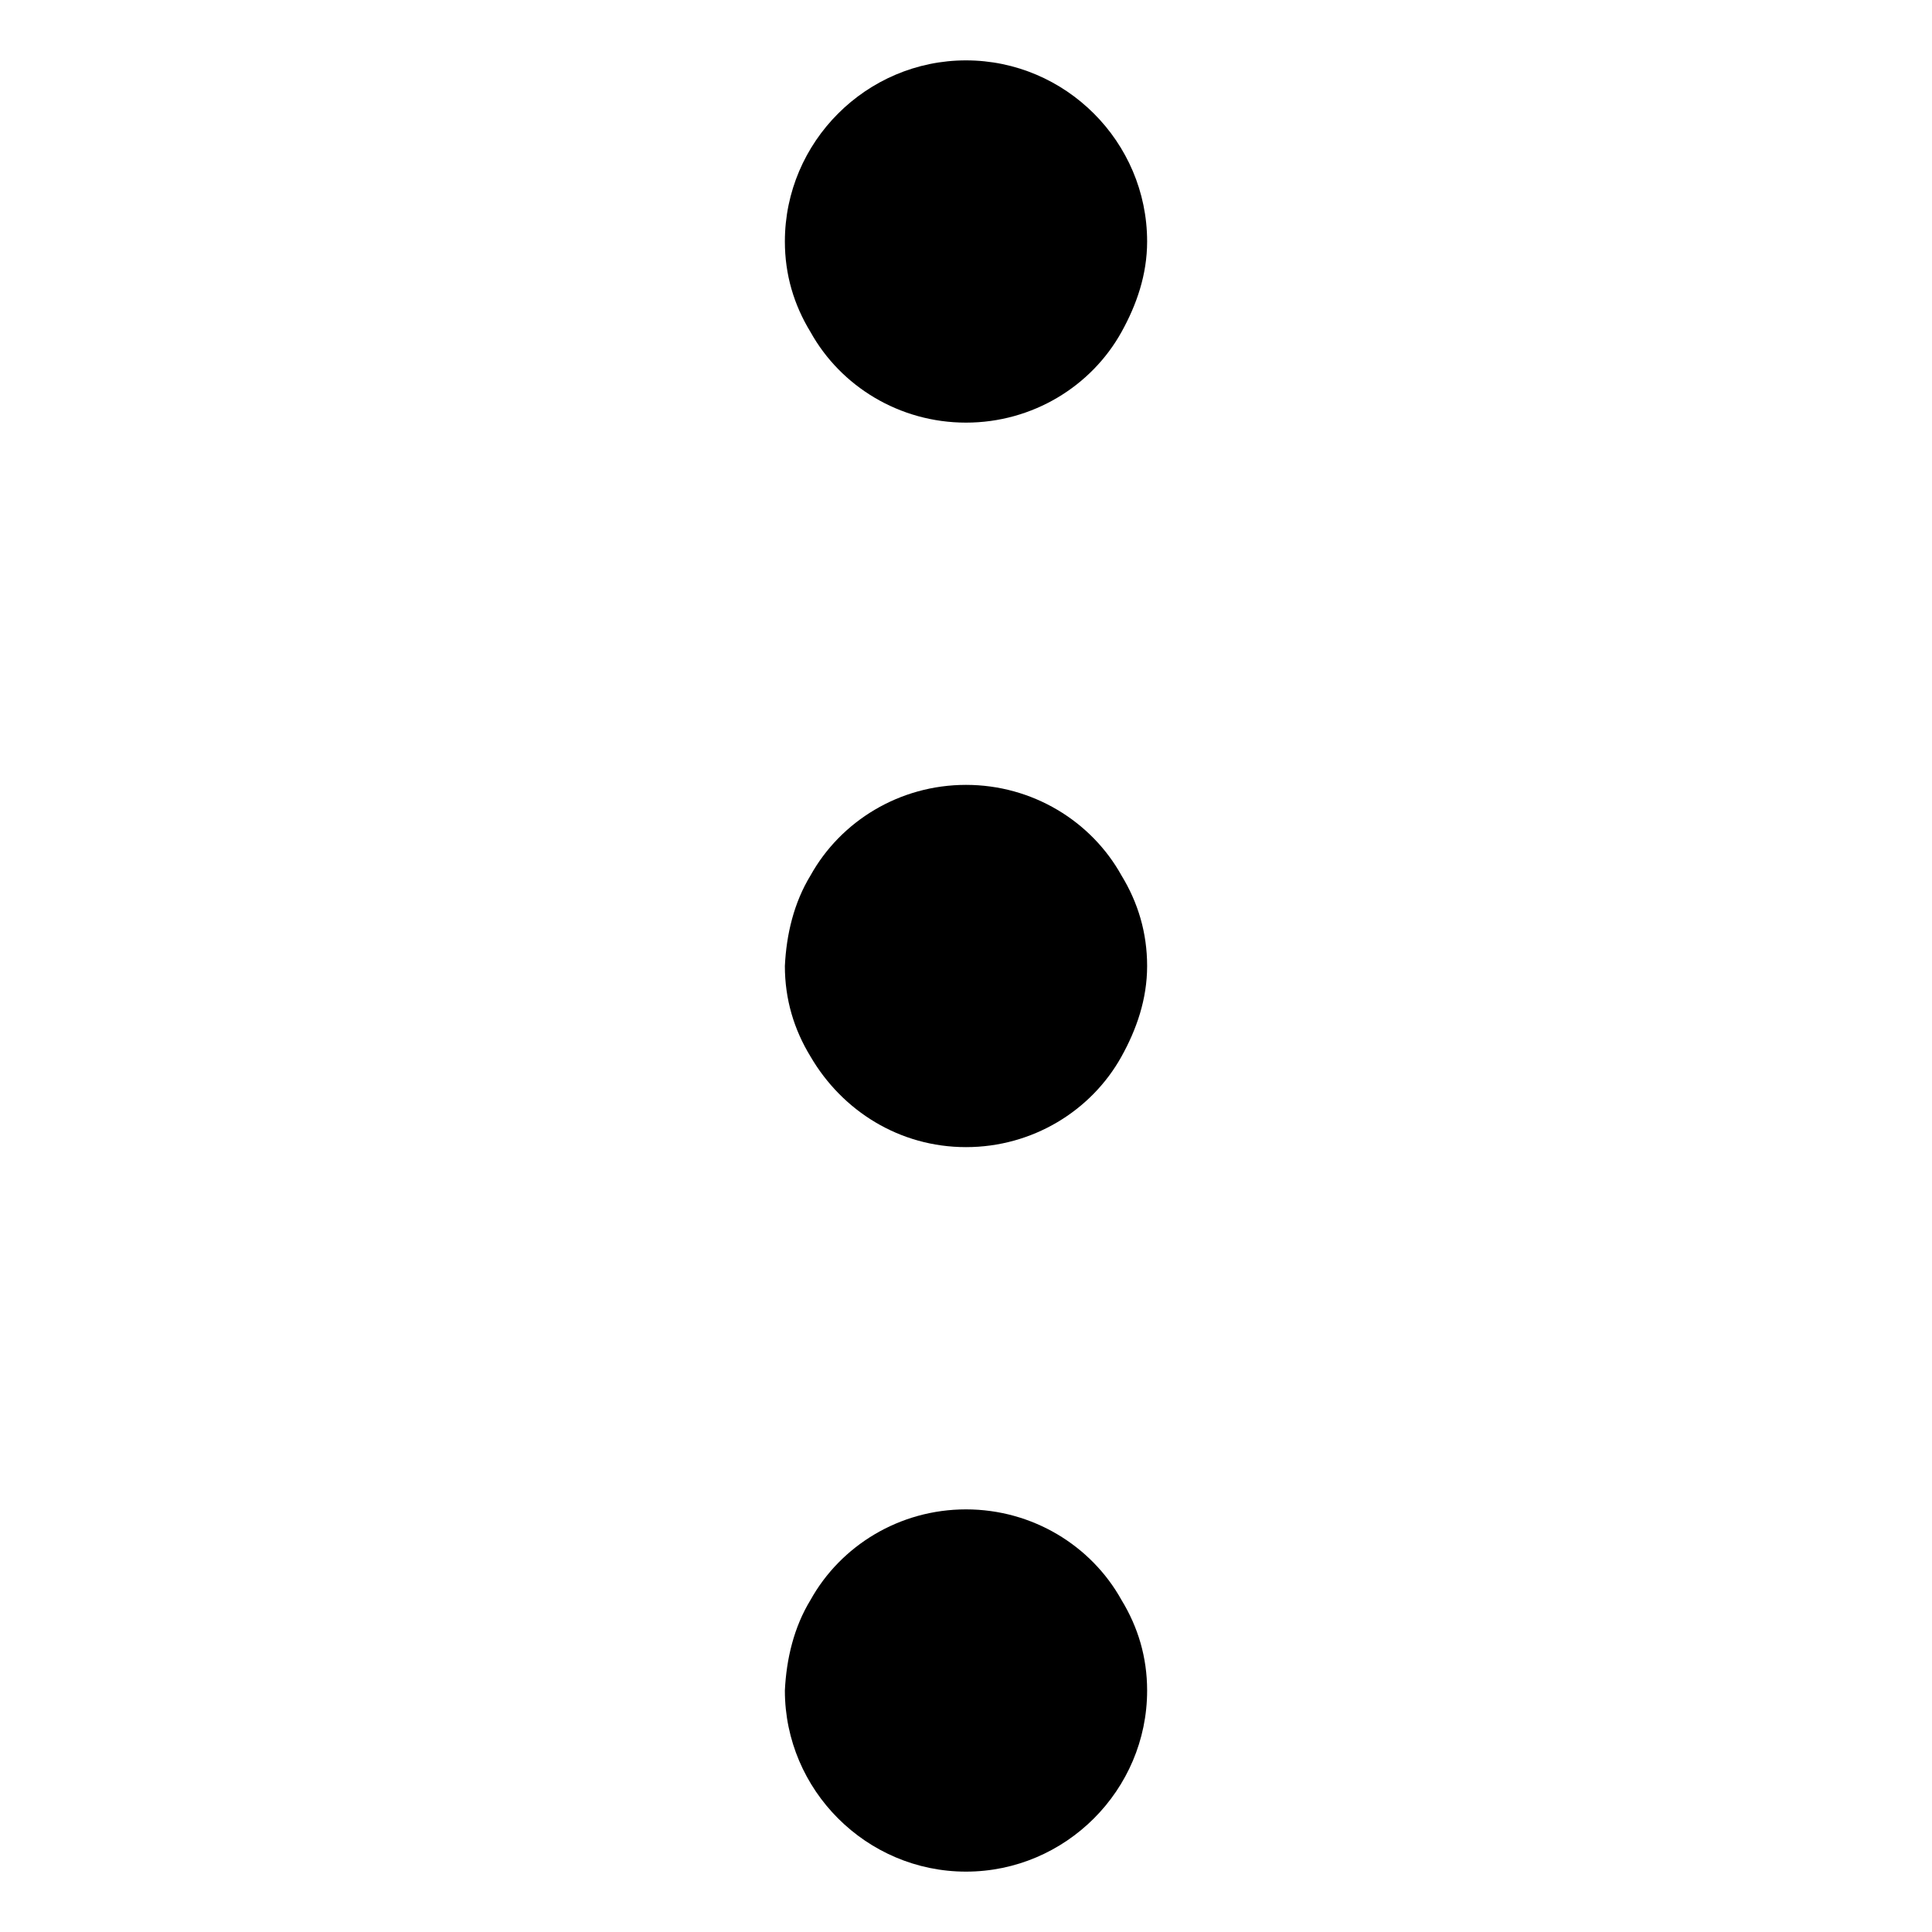 <?xml version="1.0" encoding="utf-8"?>
<!-- Generator: Adobe Illustrator 21.0.0, SVG Export Plug-In . SVG Version: 6.00 Build 0)  -->
<svg version="1.1" id="图层_1" xmlns="http://www.w3.org/2000/svg" xmlns:xlink="http://www.w3.org/1999/xlink" x="0px" y="0px"
	 viewBox="0 0 128 128" style="enable-background:new 0 0 128 128;" xml:space="preserve">
<path d="M64,28c4.4,0,8.3-2.4,10.3-6c1-1.8,1.7-3.8,1.7-6c0-6.6-5.4-12-12-12c-6.6,0-12,5.4-12,12c0,2.2,0.6,4.2,1.7,6
	C55.7,25.6,59.6,28,64,28 M64,52c-4.4,0-8.3,2.4-10.3,6c-1.1,1.8-1.6,3.9-1.7,6c0,2.2,0.6,4.2,1.7,6c2.1,3.6,5.9,6,10.3,6
	c4.4,0,8.3-2.4,10.3-6c1-1.8,1.7-3.8,1.7-6c0-2.2-0.6-4.2-1.7-6C72.3,54.4,68.4,52,64,52 M64,100c-4.4,0-8.3,2.4-10.3,6
	c-1.1,1.8-1.6,3.9-1.7,6c0,6.6,5.4,12,12,12c6.6,0,12-5.4,12-12c0-2.2-0.6-4.2-1.7-6C72.3,102.4,68.4,100,64,100"/>
</svg>
